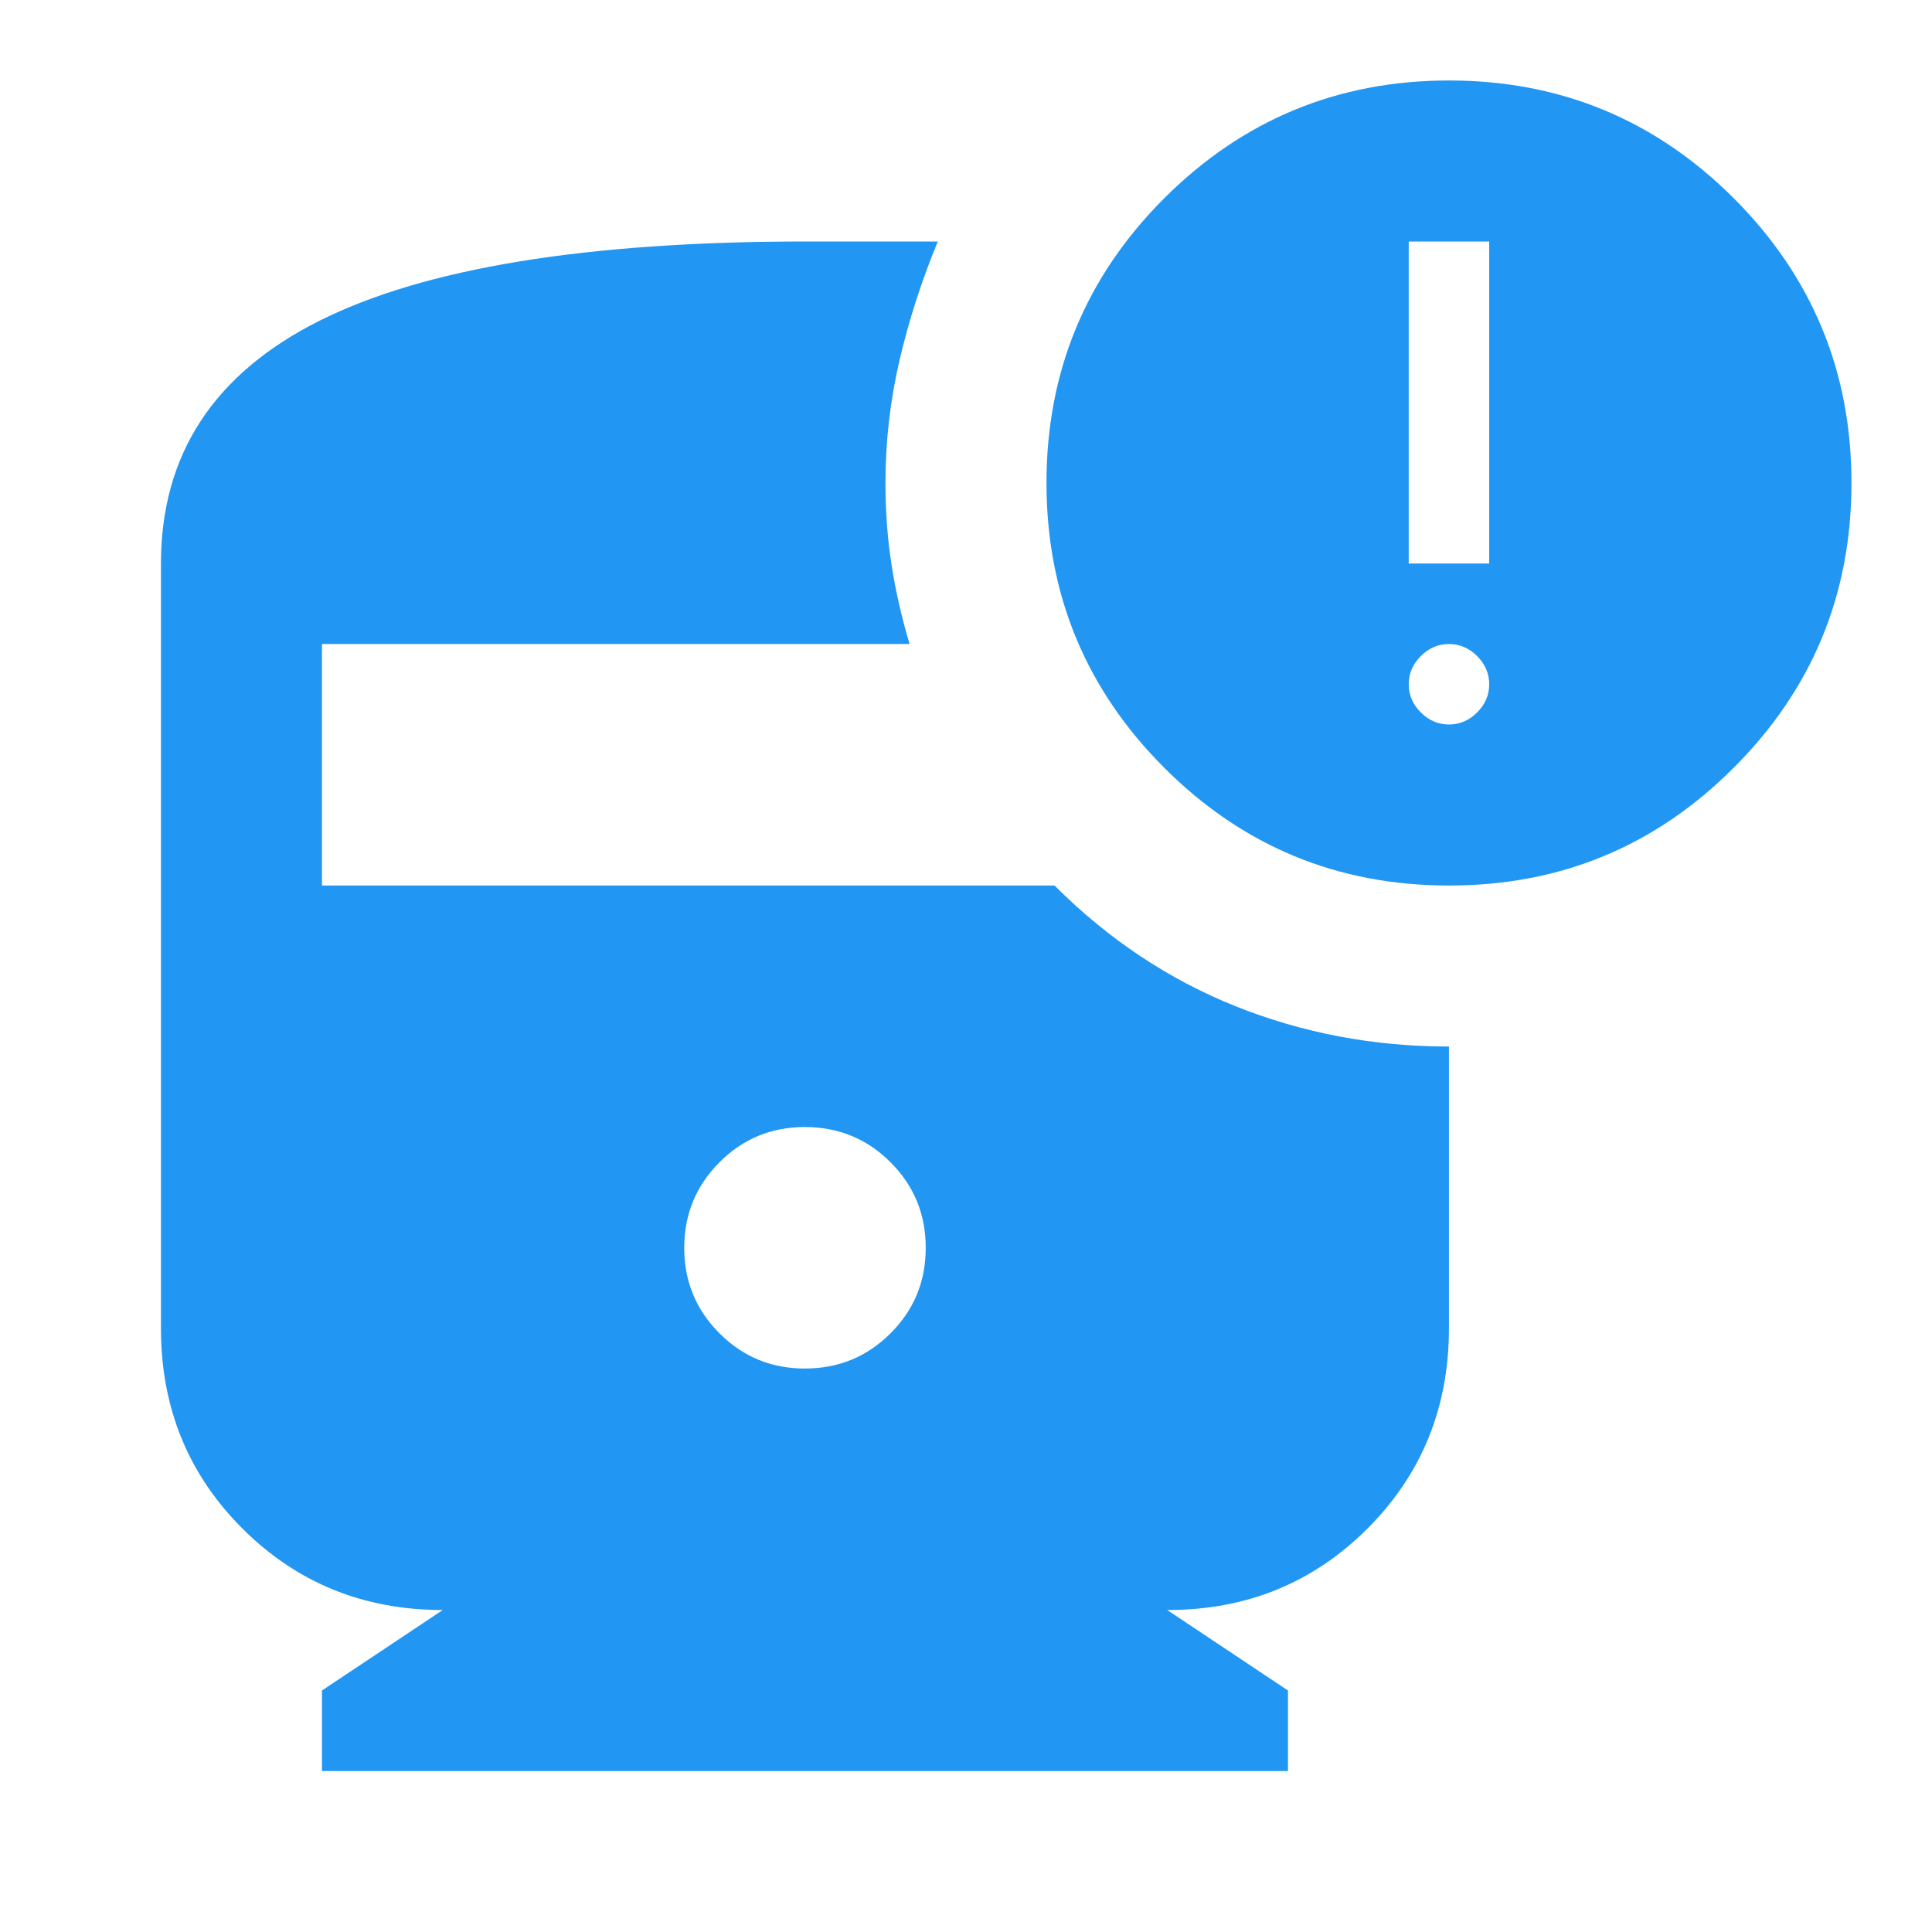 <svg width="32" height="32" viewBox="0 0 32 32" fill="none" xmlns="http://www.w3.org/2000/svg">
<path d="M23.999 14.667C22.155 14.667 20.583 14.017 19.283 12.716C17.984 11.416 17.334 9.844 17.333 8C17.333 6.156 17.983 4.584 19.283 3.284C20.584 1.985 22.156 1.334 23.999 1.333C25.844 1.333 27.416 1.984 28.717 3.284C30.017 4.585 30.667 6.157 30.666 8C30.666 9.845 30.016 11.417 28.715 12.717C27.415 14.018 25.843 14.668 23.999 14.667ZM23.333 9.334H24.666V4H23.333V9.334ZM23.999 12C24.177 12 24.333 11.934 24.466 11.8C24.599 11.667 24.666 11.511 24.666 11.334C24.666 11.156 24.599 11 24.466 10.867C24.333 10.733 24.177 10.667 23.999 10.667C23.822 10.667 23.666 10.733 23.533 10.867C23.399 11 23.333 11.156 23.333 11.334C23.333 11.511 23.399 11.667 23.533 11.8C23.666 11.934 23.822 12 23.999 12ZM13.333 22.667C13.888 22.667 14.361 22.473 14.75 22.084C15.139 21.696 15.334 21.223 15.333 20.667C15.333 20.111 15.139 19.639 14.75 19.251C14.362 18.862 13.889 18.668 13.333 18.667C12.777 18.667 12.305 18.861 11.917 19.251C11.528 19.64 11.334 20.112 11.333 20.667C11.333 21.222 11.527 21.695 11.917 22.084C12.306 22.474 12.778 22.668 13.333 22.667ZM5.333 29.334V28L7.333 26.667C6.022 26.667 4.916 26.217 4.015 25.317C3.115 24.418 2.665 23.312 2.666 22V9.334C2.666 7.534 3.538 6.195 5.283 5.317C7.028 4.44 9.711 4.001 13.333 4H15.533C15.266 4.645 15.055 5.3 14.899 5.967C14.744 6.633 14.666 7.311 14.666 8C14.666 8.467 14.699 8.917 14.766 9.351C14.833 9.785 14.933 10.223 15.066 10.667H5.333V14.667H17.466C18.355 15.556 19.355 16.222 20.466 16.667C21.577 17.111 22.755 17.334 23.999 17.334V22C23.999 23.311 23.55 24.417 22.65 25.317C21.75 26.218 20.645 26.668 19.333 26.667L21.333 28V29.334H5.333Z" fill="#2196F3"/>
</svg>
